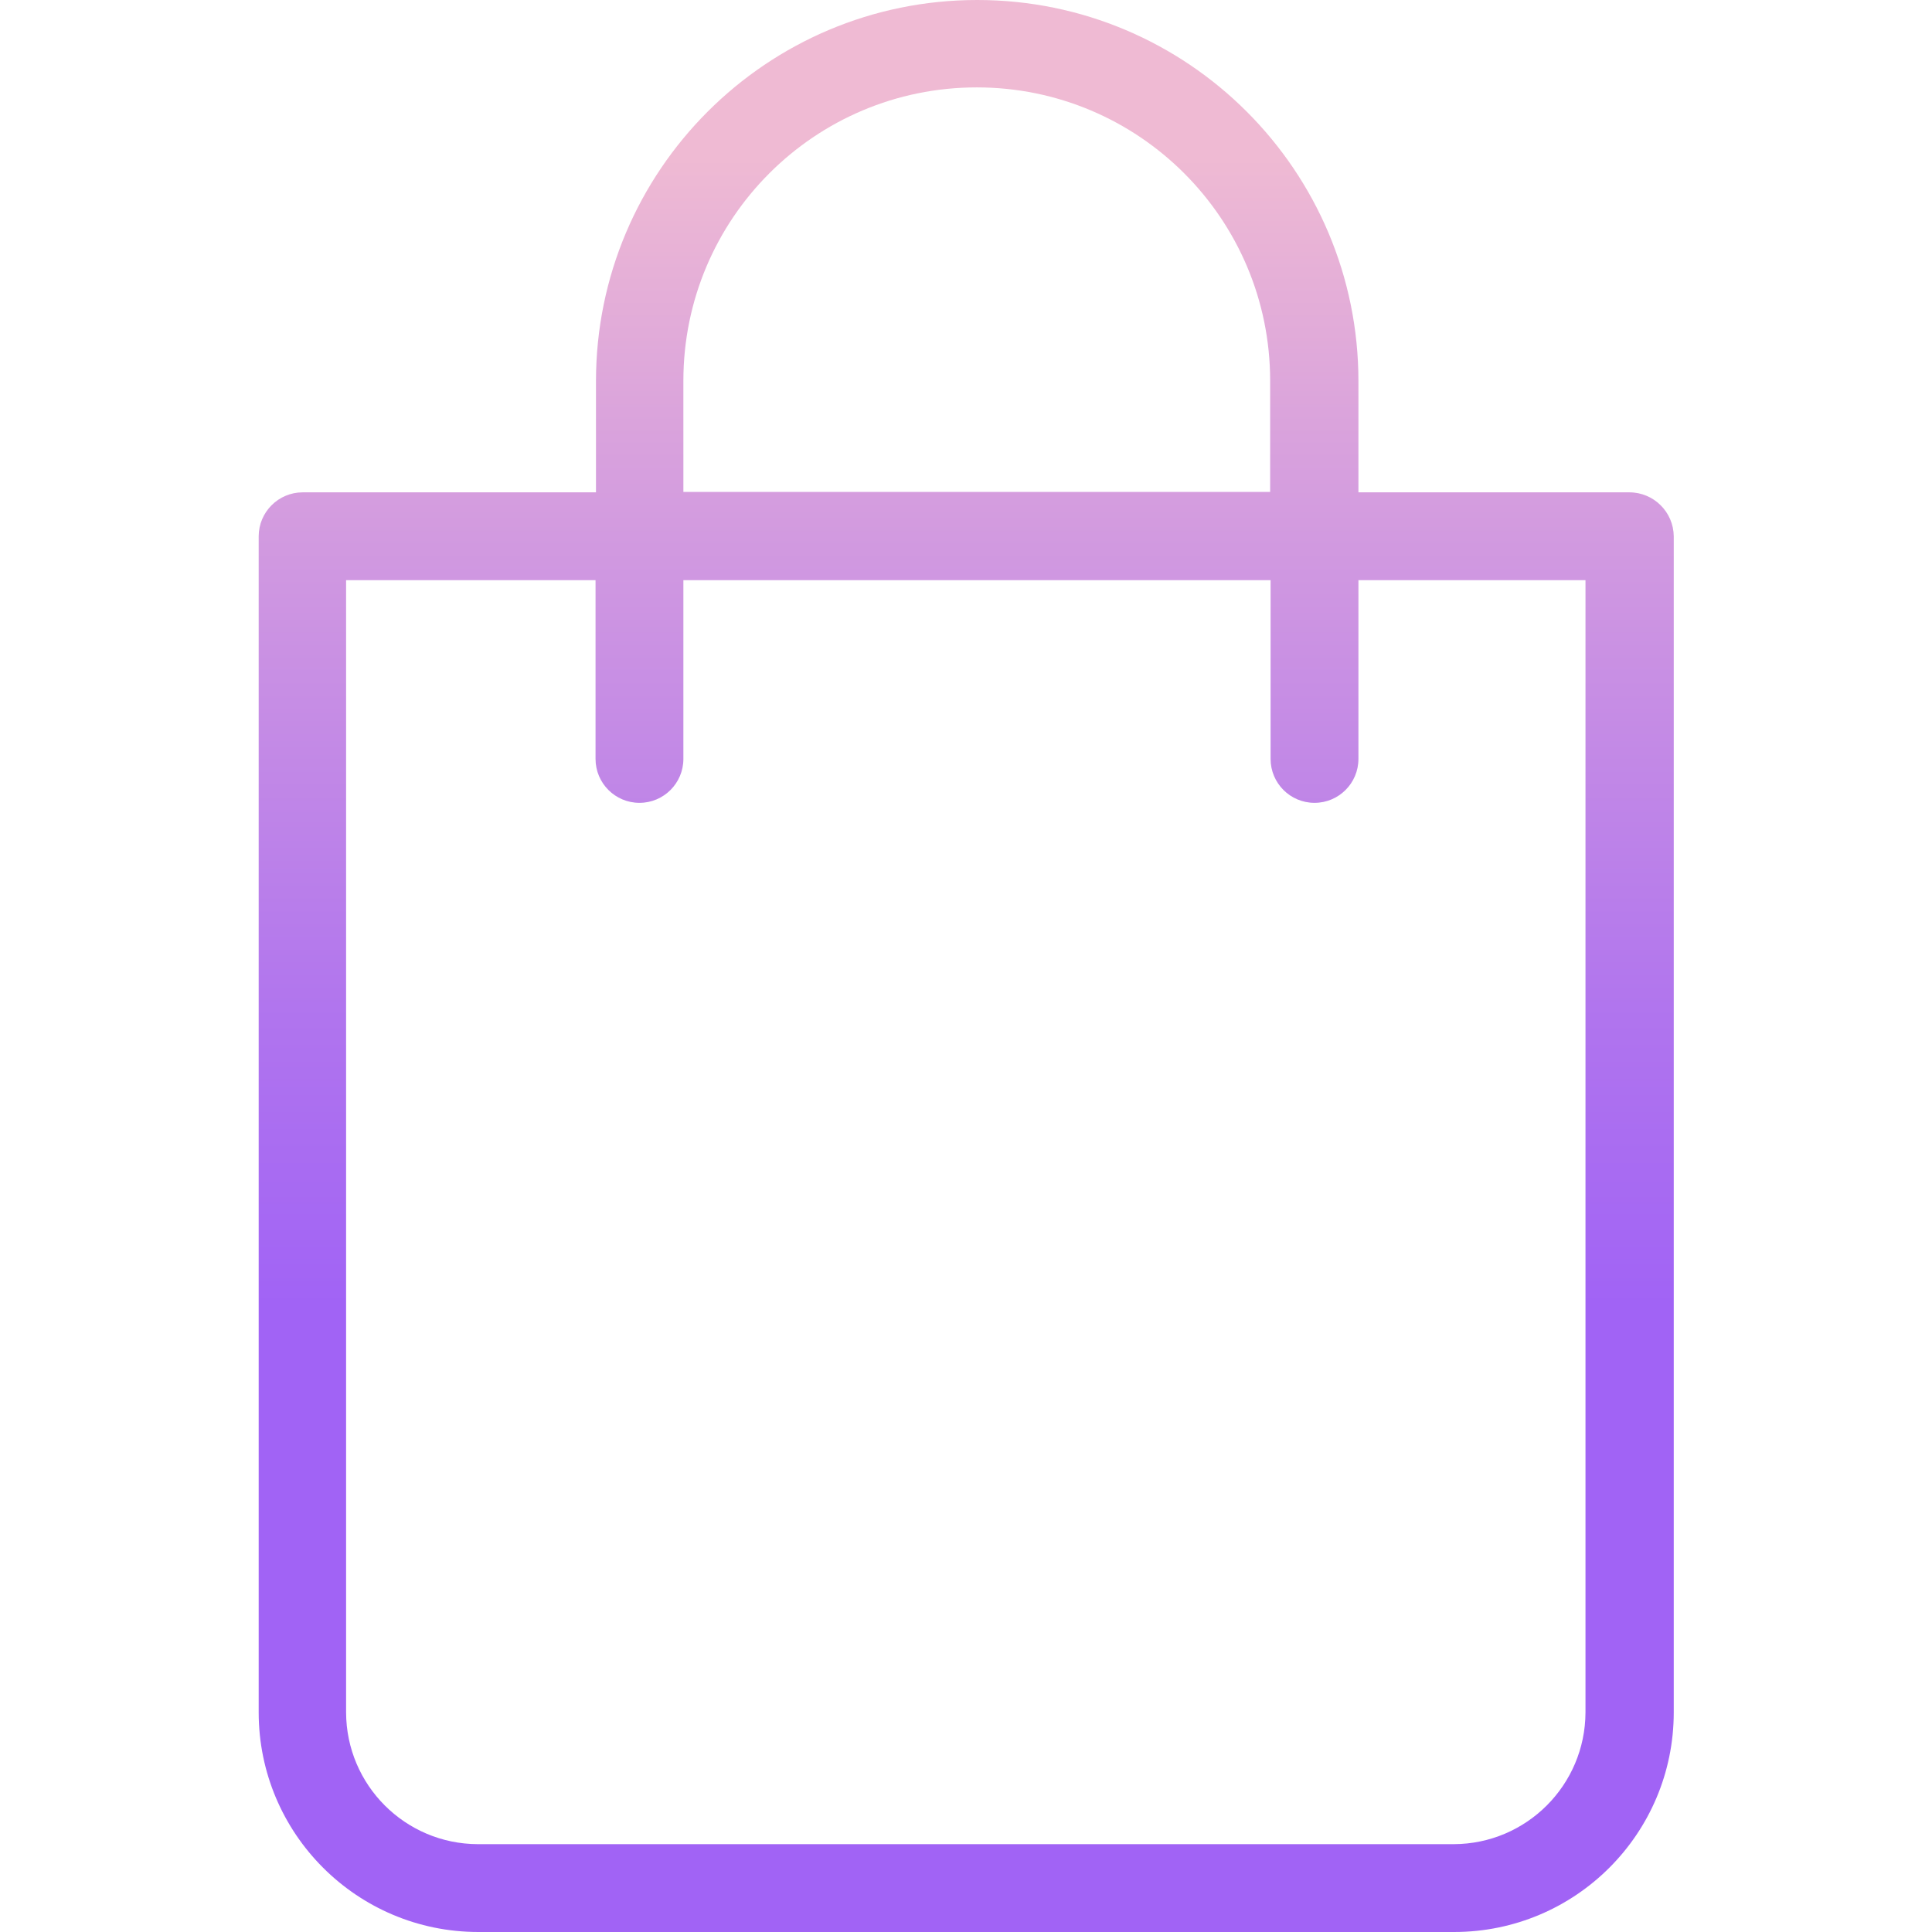 <svg height="439pt" viewBox="-58 0 439 439.9" width="439pt" xmlns="http://www.w3.org/2000/svg" xmlns:xlink="http://www.w3.org/1999/xlink"><linearGradient id="a" gradientTransform="matrix(1 0 0 -1 -94.55 477.9)" gradientUnits="userSpaceOnUse" x1="256.1" x2="256.1" y1="34" y2="488.542"><stop offset=".322" stop-color="#a163f5"/><stop offset=".466" stop-color="#b074ee"/><stop offset=".752" stop-color="#d8a1dd"/><stop offset=".898" stop-color="#efbad3"/></linearGradient><path d="m312.551 112.102h-61.699v-25.301c0-47.938-38.863-86.801-86.801-86.801s-86.801 38.863-86.801 86.801v25.301h-66.801c-5.516.016-9.984 4.48-10 10v267.797c.012 27.613 22.391 49.992 50 50h222.199c27.613-.008 49.992-22.387 50-50v-267.797c-.062-5.539-4.562-9.992-10.098-10zm-215.402-25.402c0-36.891 29.91-66.801 66.801-66.801 36.895 0 66.801 29.91 66.801 66.801v25.301h-133.602zm205.402 303.199c-.051 16.551-13.453 29.953-30 30h-222.199c-16.551-.047-29.953-13.449-30-30v-257.797h56.797v40.699c0 5.523 4.48 10 10 10 5.523 0 10-4.477 10-10v-40.699h133.703v40.699c0 5.523 4.477 10 10 10 5.52 0 10-4.477 10-10v-40.699h51.699zm0 0" fill="url(#a)"/></svg>